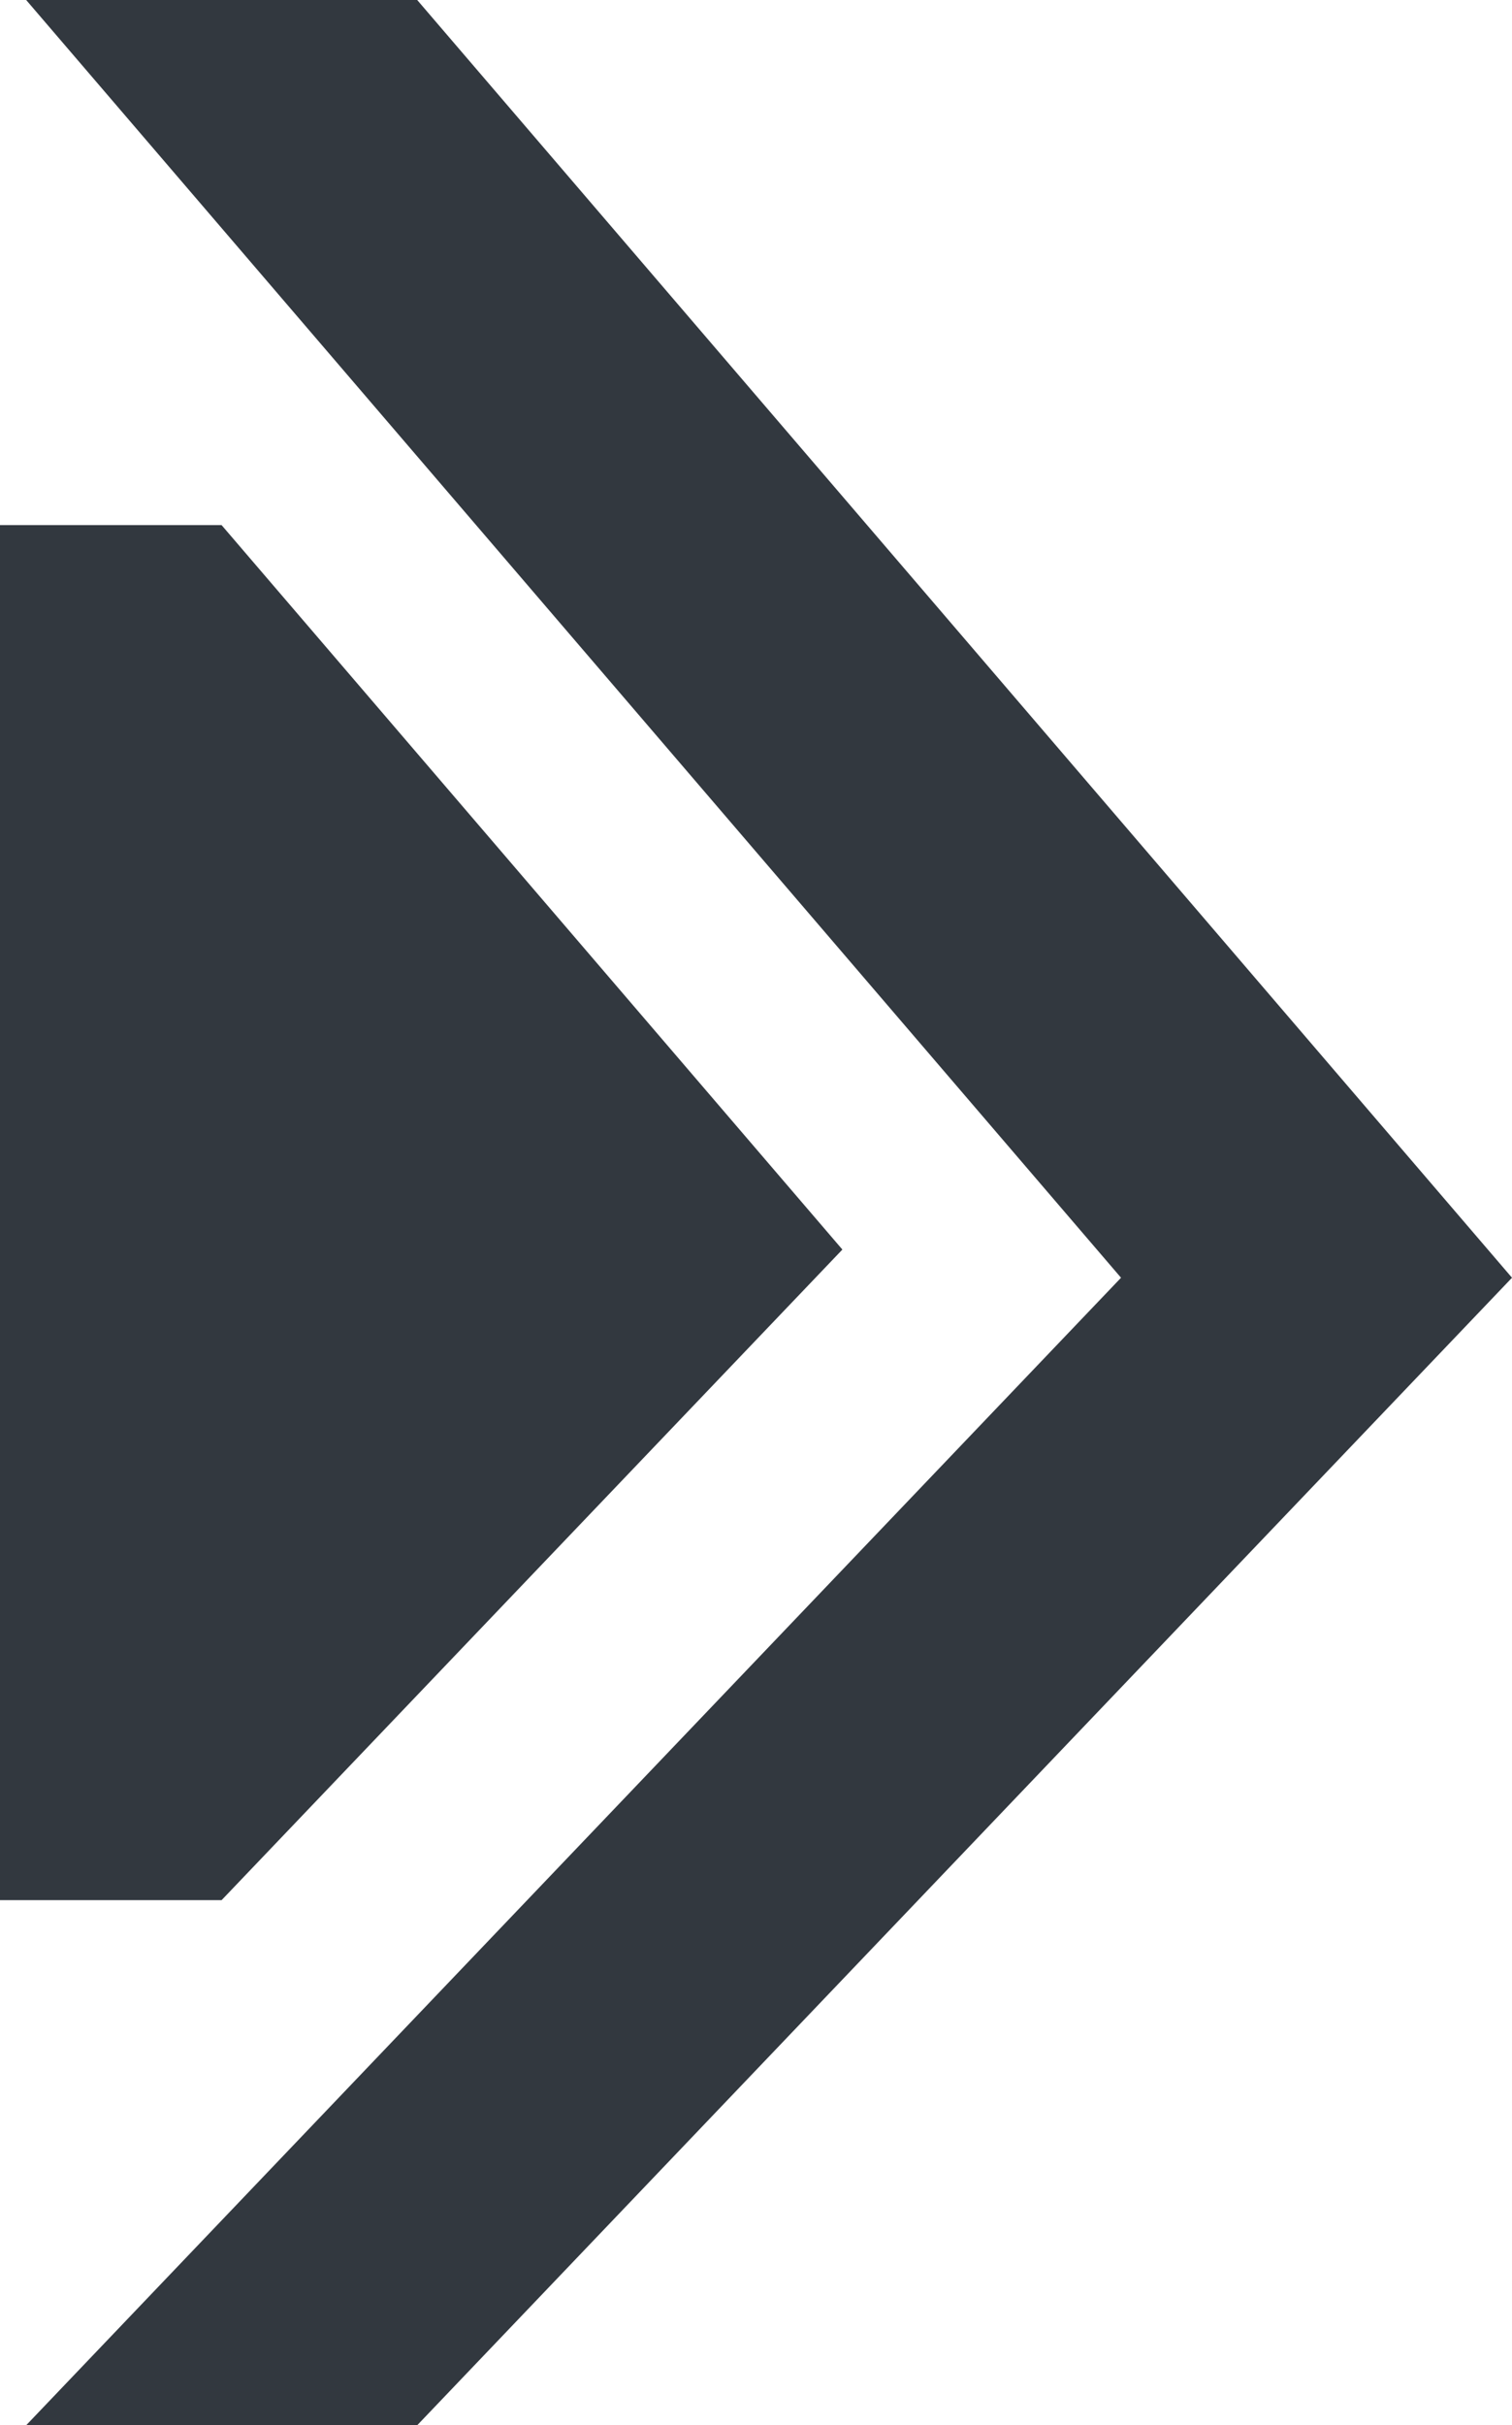 <?xml version="1.0" encoding="iso-8859-1"?>
<!-- Generator: Adobe Illustrator 17.1.0, SVG Export Plug-In . SVG Version: 6.00 Build 0)  -->
<!DOCTYPE svg PUBLIC "-//W3C//DTD SVG 1.1//EN" "http://www.w3.org/Graphics/SVG/1.1/DTD/svg11.dtd">
<svg version="1.1" xmlns="http://www.w3.org/2000/svg" xmlns:xlink="http://www.w3.org/1999/xlink" x="0px" y="0px"
	 viewBox="0 0 629.922 1010" style="enable-background:new 0 0 629.922 1010;" xml:space="preserve">
<g id="arrow-20">
	<path id="arrow-20_2_" style="fill:#32383F;" d="M629.922,532.115L173.811,1010H10.901l456.138-477.885L10.901,0h162.91
		L629.922,532.115z M92.316,218.683H0v572.635h92.316l258.632-270.94L92.316,218.683z"/>
</g>
<g id="Layer_1">
</g>
</svg>
